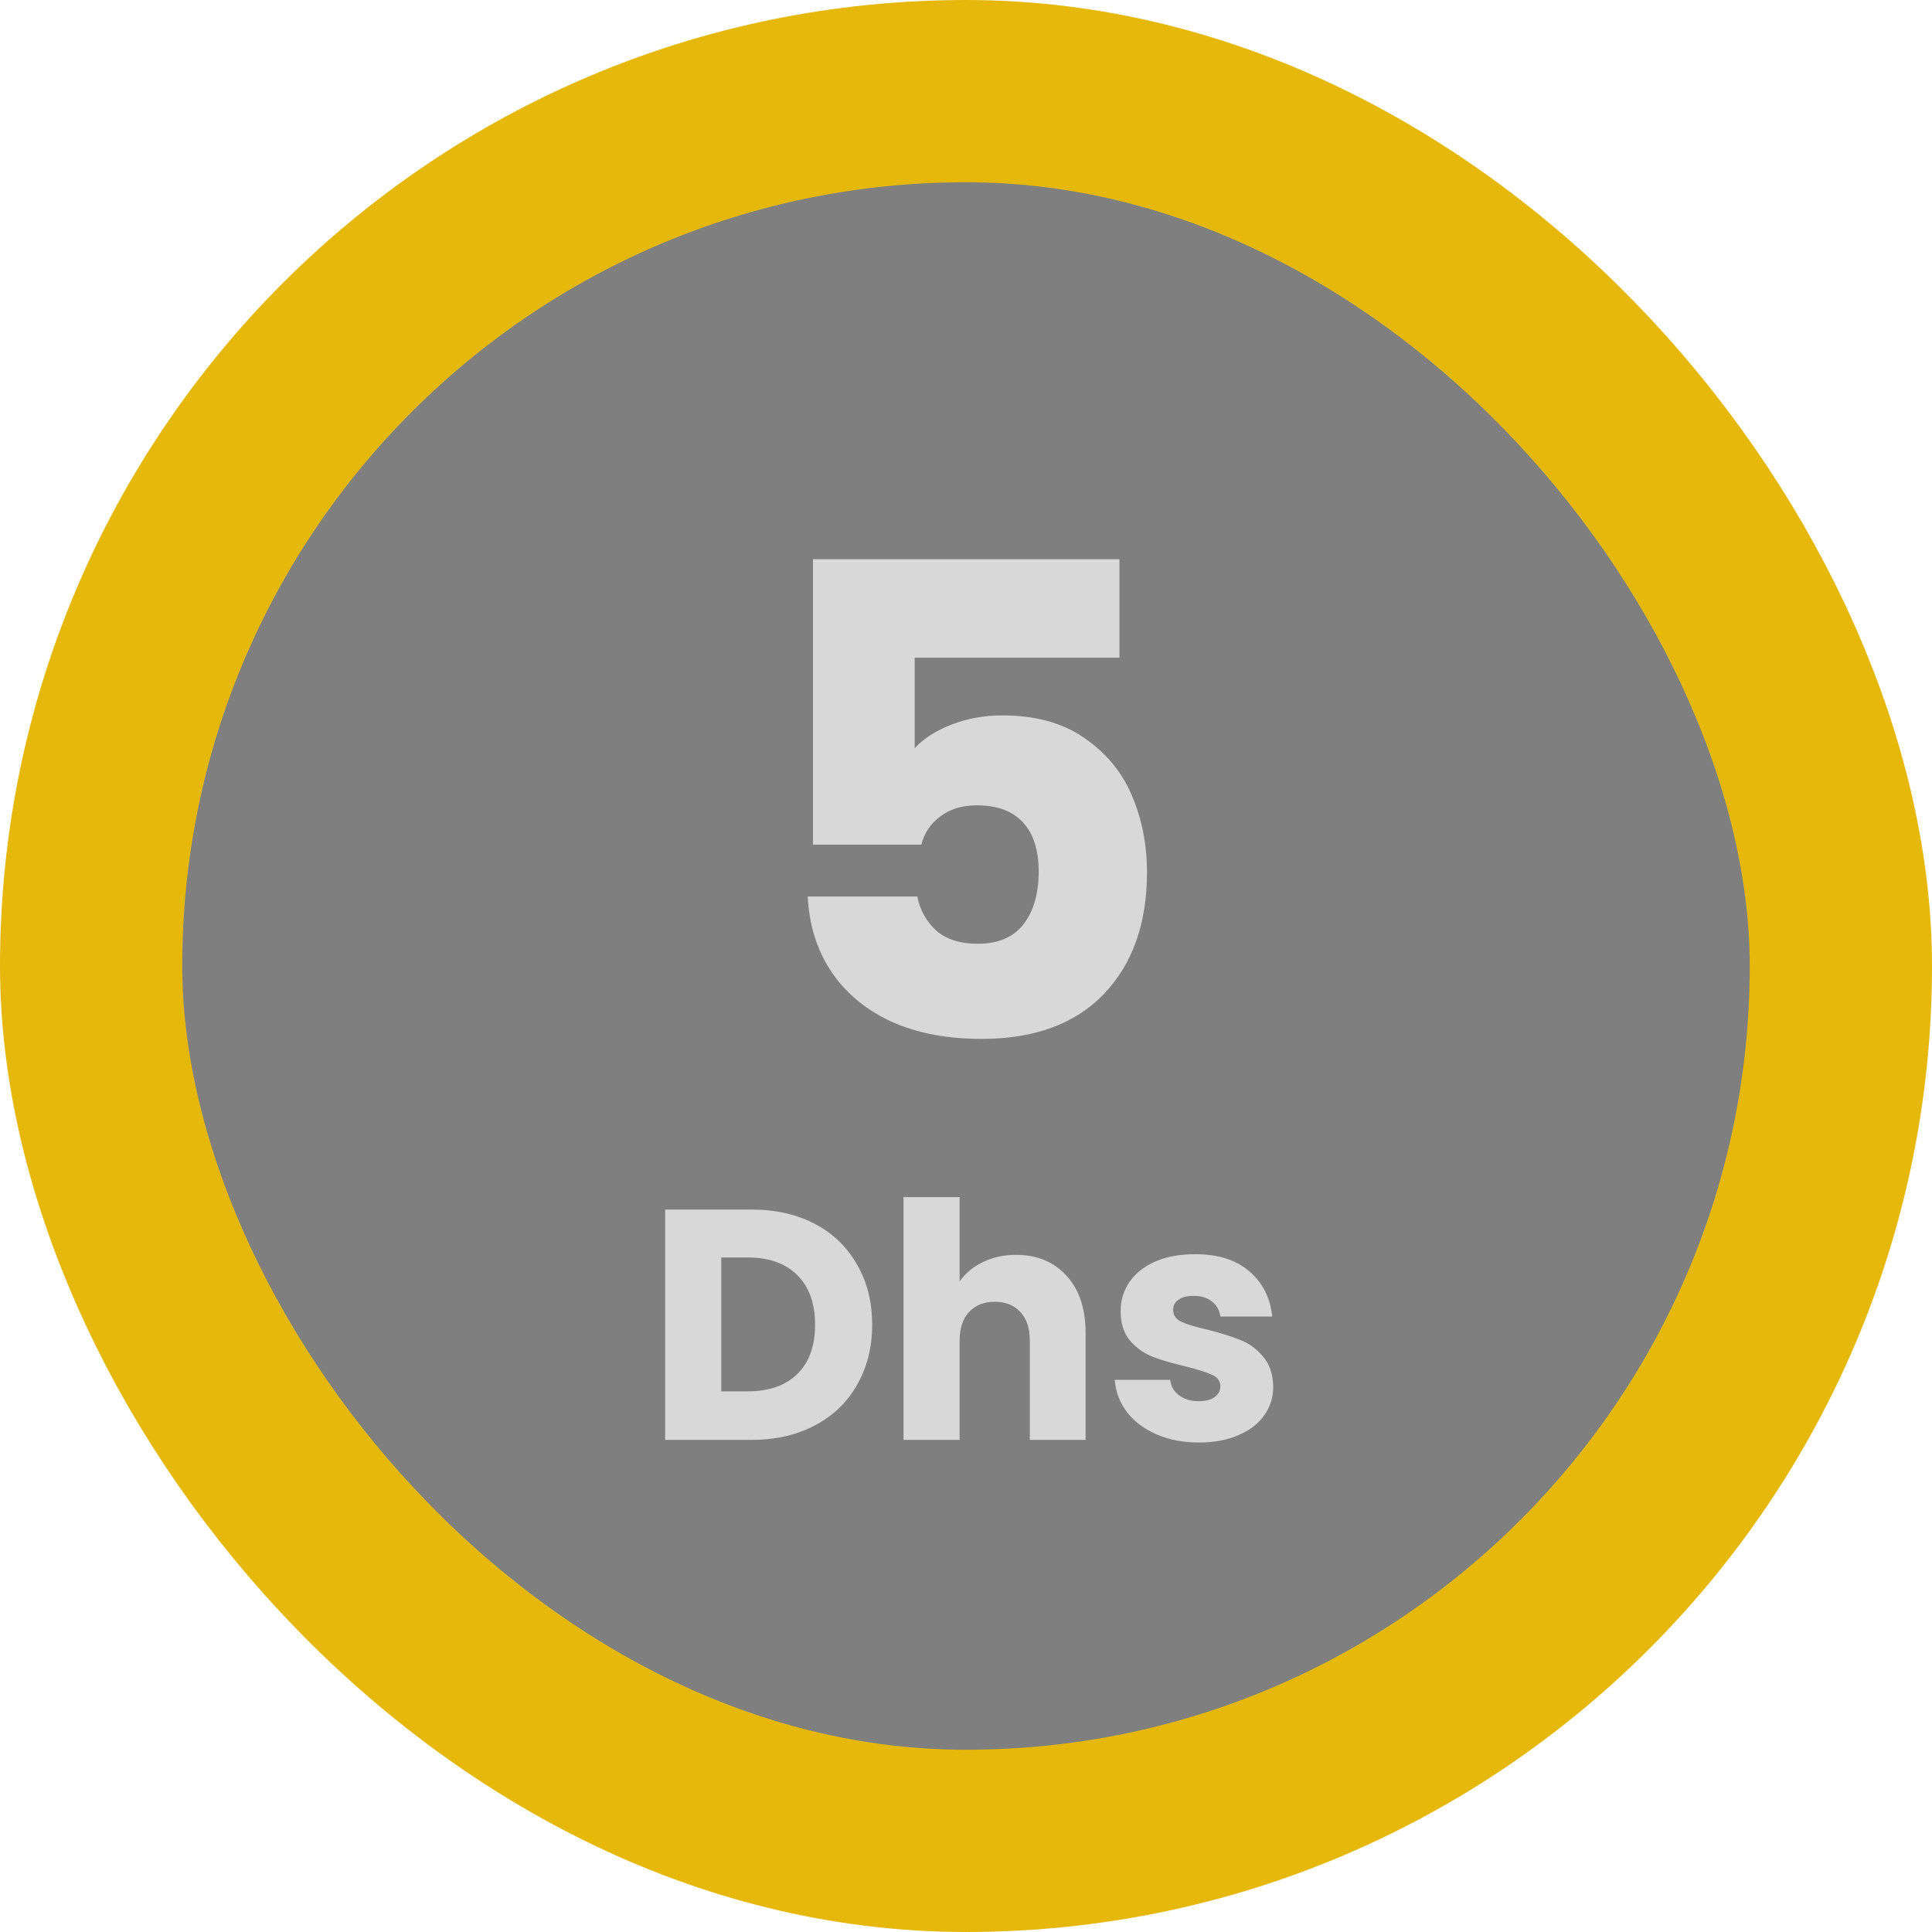 <svg width="53" height="53" viewBox="0 0 53 53" fill="none" xmlns="http://www.w3.org/2000/svg">
<rect x="2.5" y="2.5" width="48" height="48" rx="24" fill="#7F7F7F"/>
<rect x="2.5" y="2.5" width="48" height="48" rx="24" stroke="#E5B80B" stroke-width="5"/>
<path d="M30.709 18.042H25.093V20.526C25.332 20.262 25.669 20.046 26.101 19.878C26.532 19.71 27 19.626 27.505 19.626C28.404 19.626 29.148 19.83 29.736 20.238C30.337 20.646 30.774 21.174 31.05 21.822C31.326 22.47 31.465 23.172 31.465 23.928C31.465 25.332 31.069 26.448 30.276 27.276C29.485 28.092 28.369 28.5 26.928 28.5C25.968 28.5 25.134 28.338 24.427 28.014C23.718 27.678 23.172 27.216 22.788 26.628C22.404 26.04 22.195 25.362 22.159 24.594H25.165C25.236 24.966 25.41 25.278 25.686 25.53C25.962 25.77 26.34 25.89 26.82 25.89C27.384 25.89 27.805 25.71 28.081 25.35C28.357 24.99 28.494 24.51 28.494 23.91C28.494 23.322 28.351 22.872 28.062 22.56C27.774 22.248 27.355 22.092 26.802 22.092C26.395 22.092 26.058 22.194 25.794 22.398C25.53 22.59 25.357 22.848 25.273 23.172H22.302V15.342H30.709V18.042ZM20.614 33.182C21.28 33.182 21.862 33.314 22.36 33.578C22.858 33.842 23.242 34.214 23.512 34.694C23.788 35.168 23.926 35.717 23.926 36.341C23.926 36.959 23.788 37.508 23.512 37.988C23.242 38.468 22.855 38.84 22.351 39.104C21.853 39.368 21.274 39.5 20.614 39.5H18.247V33.182H20.614ZM20.515 38.168C21.097 38.168 21.55 38.009 21.874 37.691C22.198 37.373 22.36 36.923 22.36 36.341C22.36 35.759 22.198 35.306 21.874 34.982C21.55 34.658 21.097 34.496 20.515 34.496H19.786V38.168H20.515ZM27.873 34.424C28.449 34.424 28.911 34.616 29.259 35C29.607 35.378 29.781 35.9 29.781 36.566V39.5H28.251V36.773C28.251 36.437 28.164 36.176 27.99 35.99C27.816 35.804 27.582 35.711 27.288 35.711C26.994 35.711 26.76 35.804 26.586 35.99C26.412 36.176 26.325 36.437 26.325 36.773V39.5H24.786V32.84H26.325V35.153C26.481 34.931 26.694 34.754 26.964 34.622C27.234 34.49 27.537 34.424 27.873 34.424ZM32.894 39.572C32.456 39.572 32.066 39.497 31.724 39.347C31.381 39.197 31.111 38.993 30.913 38.735C30.715 38.471 30.605 38.177 30.581 37.853H32.102C32.12 38.027 32.2 38.168 32.344 38.276C32.489 38.384 32.666 38.438 32.876 38.438C33.068 38.438 33.215 38.402 33.316 38.33C33.425 38.252 33.478 38.153 33.478 38.033C33.478 37.889 33.404 37.784 33.254 37.718C33.103 37.646 32.861 37.568 32.525 37.484C32.164 37.4 31.864 37.313 31.625 37.223C31.384 37.127 31.177 36.98 31.003 36.782C30.829 36.578 30.742 36.305 30.742 35.963C30.742 35.675 30.82 35.414 30.977 35.18C31.139 34.94 31.372 34.751 31.678 34.613C31.991 34.475 32.359 34.406 32.785 34.406C33.416 34.406 33.91 34.562 34.27 34.874C34.636 35.186 34.846 35.6 34.901 36.116H33.478C33.455 35.942 33.377 35.804 33.245 35.702C33.118 35.6 32.95 35.549 32.74 35.549C32.56 35.549 32.422 35.585 32.327 35.657C32.23 35.723 32.182 35.816 32.182 35.936C32.182 36.08 32.258 36.188 32.407 36.26C32.563 36.332 32.803 36.404 33.127 36.476C33.499 36.572 33.803 36.668 34.036 36.764C34.27 36.854 34.474 37.004 34.648 37.214C34.828 37.418 34.922 37.694 34.928 38.042C34.928 38.336 34.843 38.6 34.675 38.834C34.514 39.062 34.276 39.242 33.965 39.374C33.658 39.506 33.301 39.572 32.894 39.572Z" fill="#D8D8D8"/>
</svg>
